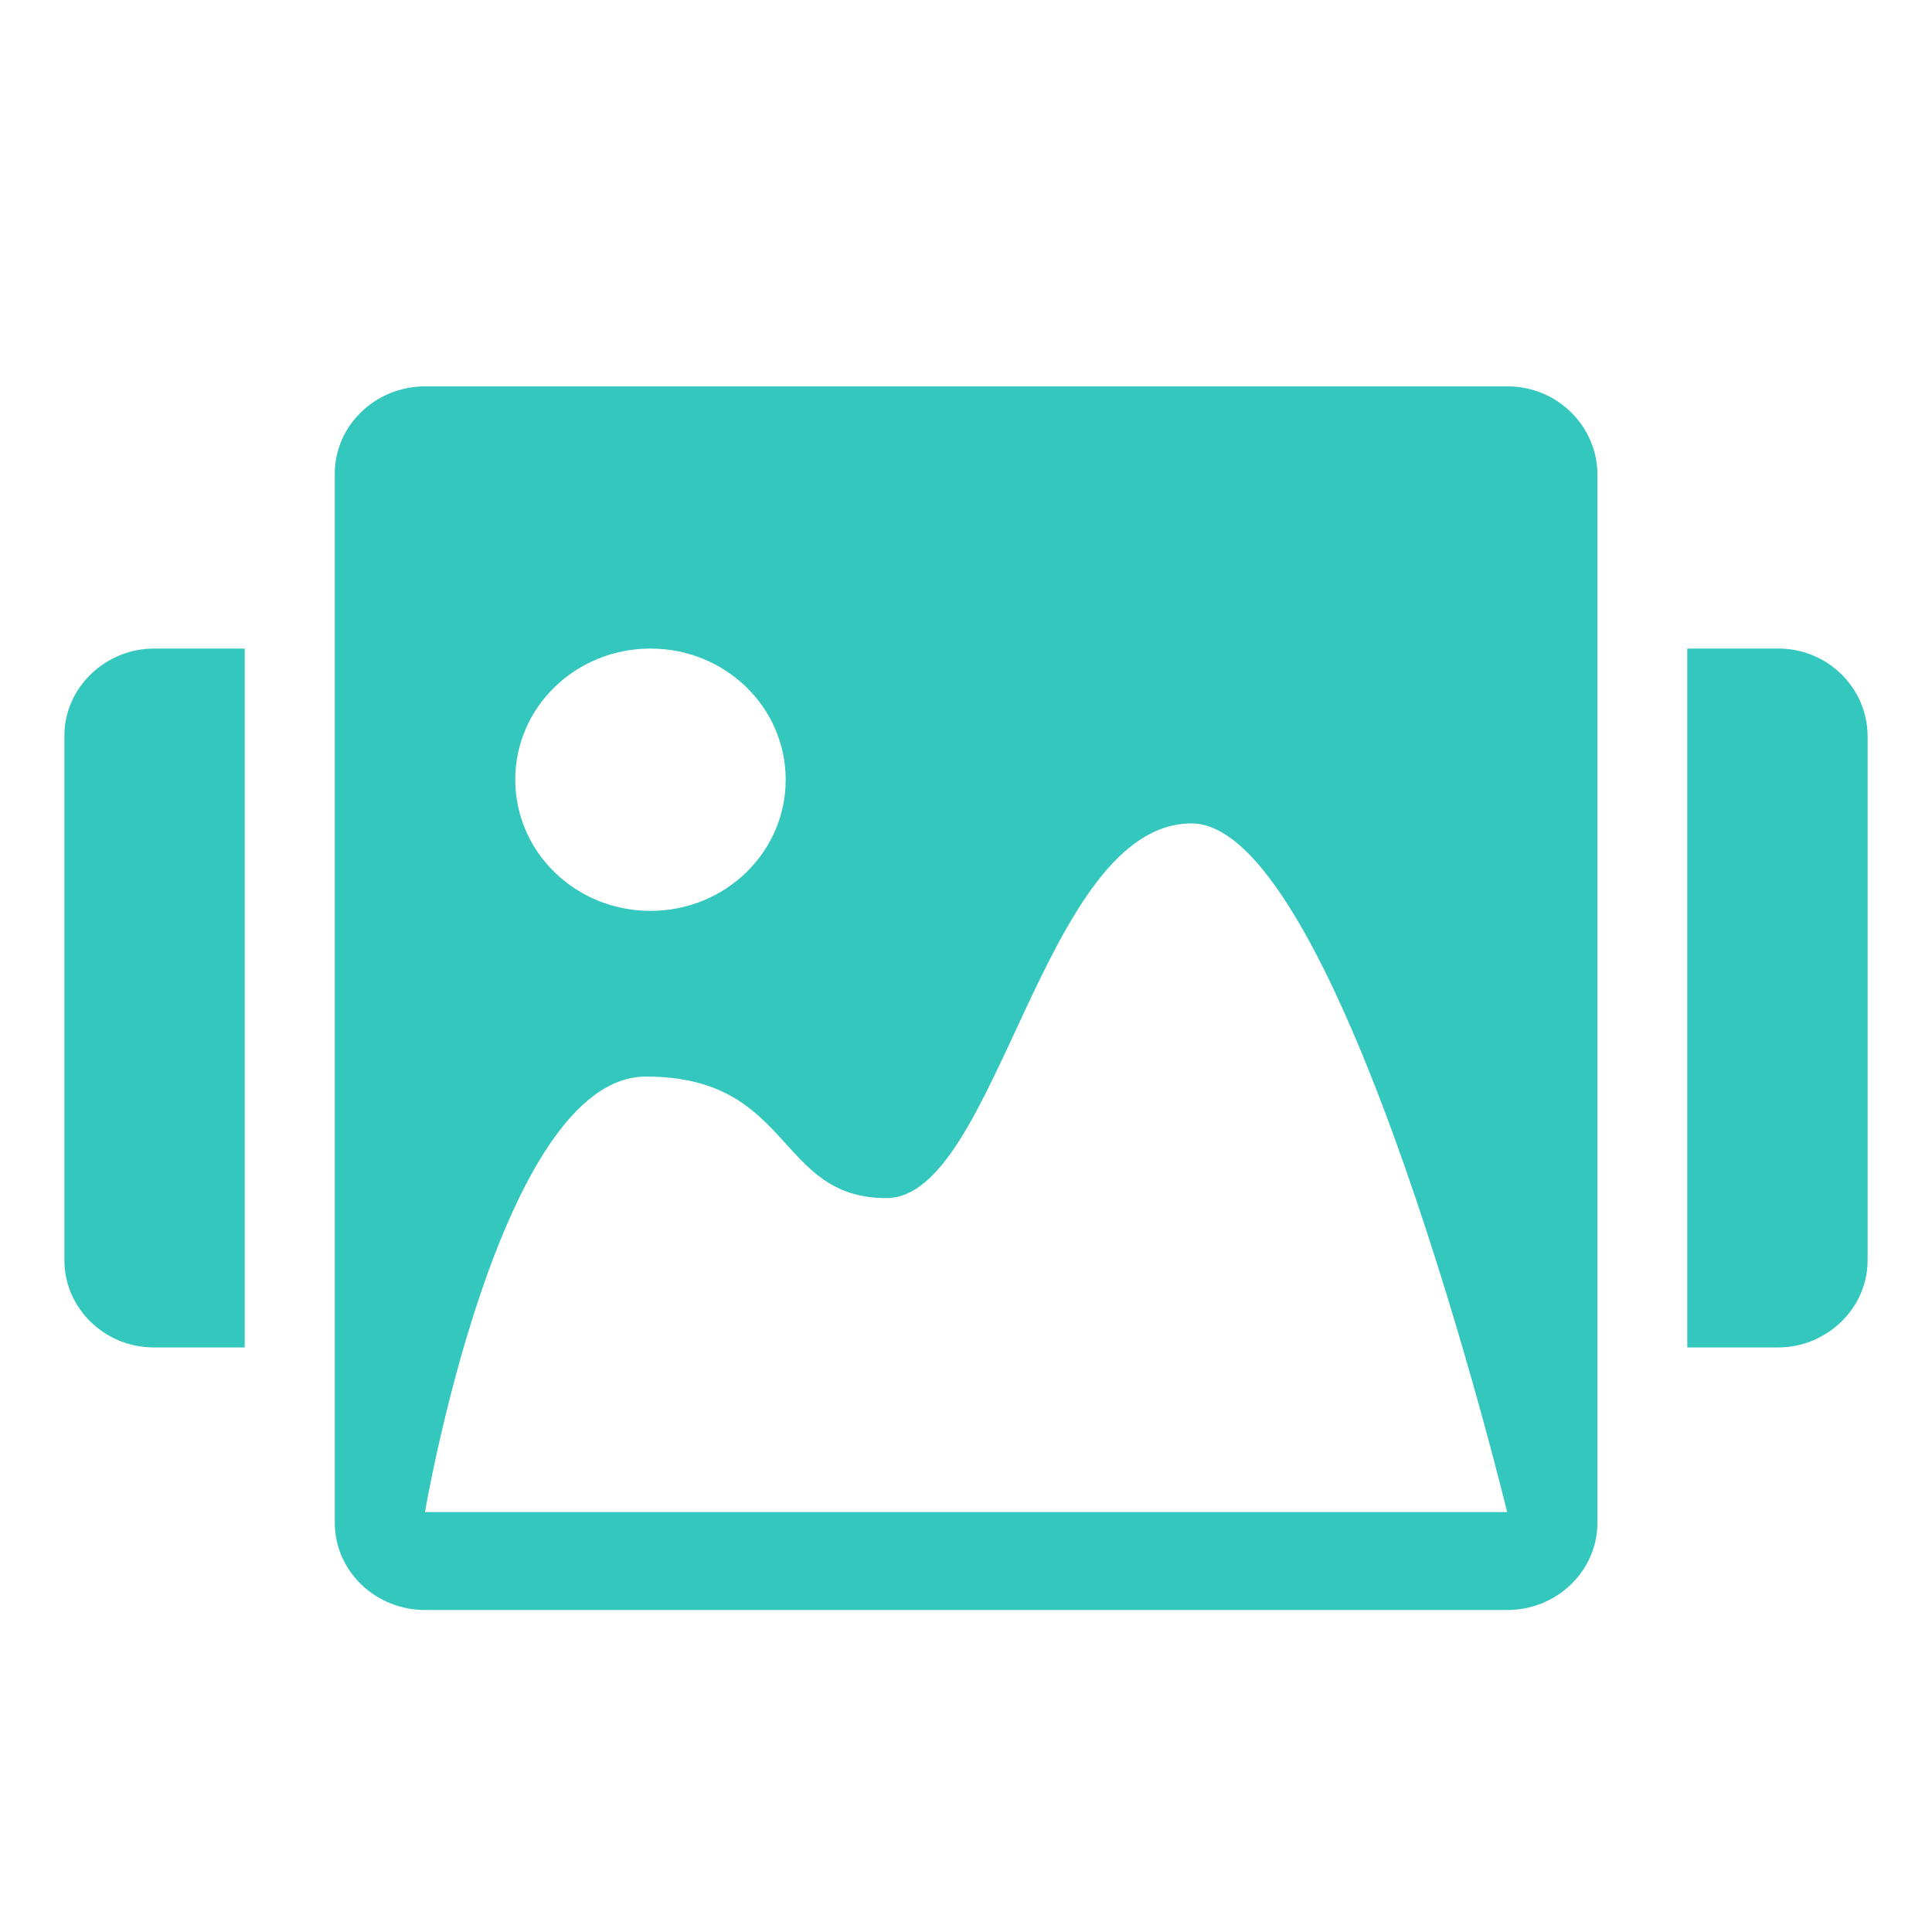 <?xml version="1.0" encoding="UTF-8"?>
<svg width="30px" height="30px" viewBox="0 0 30 30" version="1.1" xmlns="http://www.w3.org/2000/svg" xmlns:xlink="http://www.w3.org/1999/xlink">
    <!-- Generator: Sketch 63.1 (92452) - https://sketch.com -->
    <title>轮播图</title>
    <desc>Created with Sketch.</desc>
    <g id="轮播图" stroke="none" stroke-width="1" fill="none" fill-rule="evenodd">
        <g id="编组-43">
            <rect id="矩形备份-34" x="0" y="0" width="30" height="30"></rect>
            <path d="M6.6,23.475 C6.6,23.475 7.747,16.717 10.031,16.717 C12.319,16.717 12.047,18.604 13.764,18.604 C15.485,18.604 16.195,12.786 18.503,12.786 C20.813,12.786 23.403,23.479 23.403,23.479 L6.6,23.479 L6.6,23.475 L6.6,23.475 Z M10.101,10.071 C11.262,10.071 12.2,10.98 12.2,12.108 C12.2,13.234 11.262,14.144 10.101,14.144 C8.939,14.144 8.001,13.234 8.001,12.106 C8.001,10.98 8.939,10.071 10.101,10.071 L10.101,10.071 Z M23.4,6 L6.6,6 C5.826,6 5.198,6.609 5.198,7.358 L5.198,23.642 C5.198,24.394 5.827,25 6.6,25 L23.403,25 C24.176,25 24.805,24.394 24.805,23.642 L24.805,7.358 C24.795,6.601 24.167,5.994 23.4,6 Z M26.2,10.071 L27.611,10.071 C28.371,10.068 28.992,10.672 29,11.422 L29,19.572 C29,20.32 28.362,20.923 27.611,20.923 L26.2,20.923 L26.2,10.071 Z M3.8,10.071 L2.389,10.071 C1.638,10.071 1,10.677 1,11.422 L1,19.572 C1,20.312 1.622,20.923 2.389,20.923 L3.8,20.923 L3.8,10.071 L3.8,10.071 Z" id="形状" fill="#34C7BE"></path>
        </g>
    </g>
</svg>